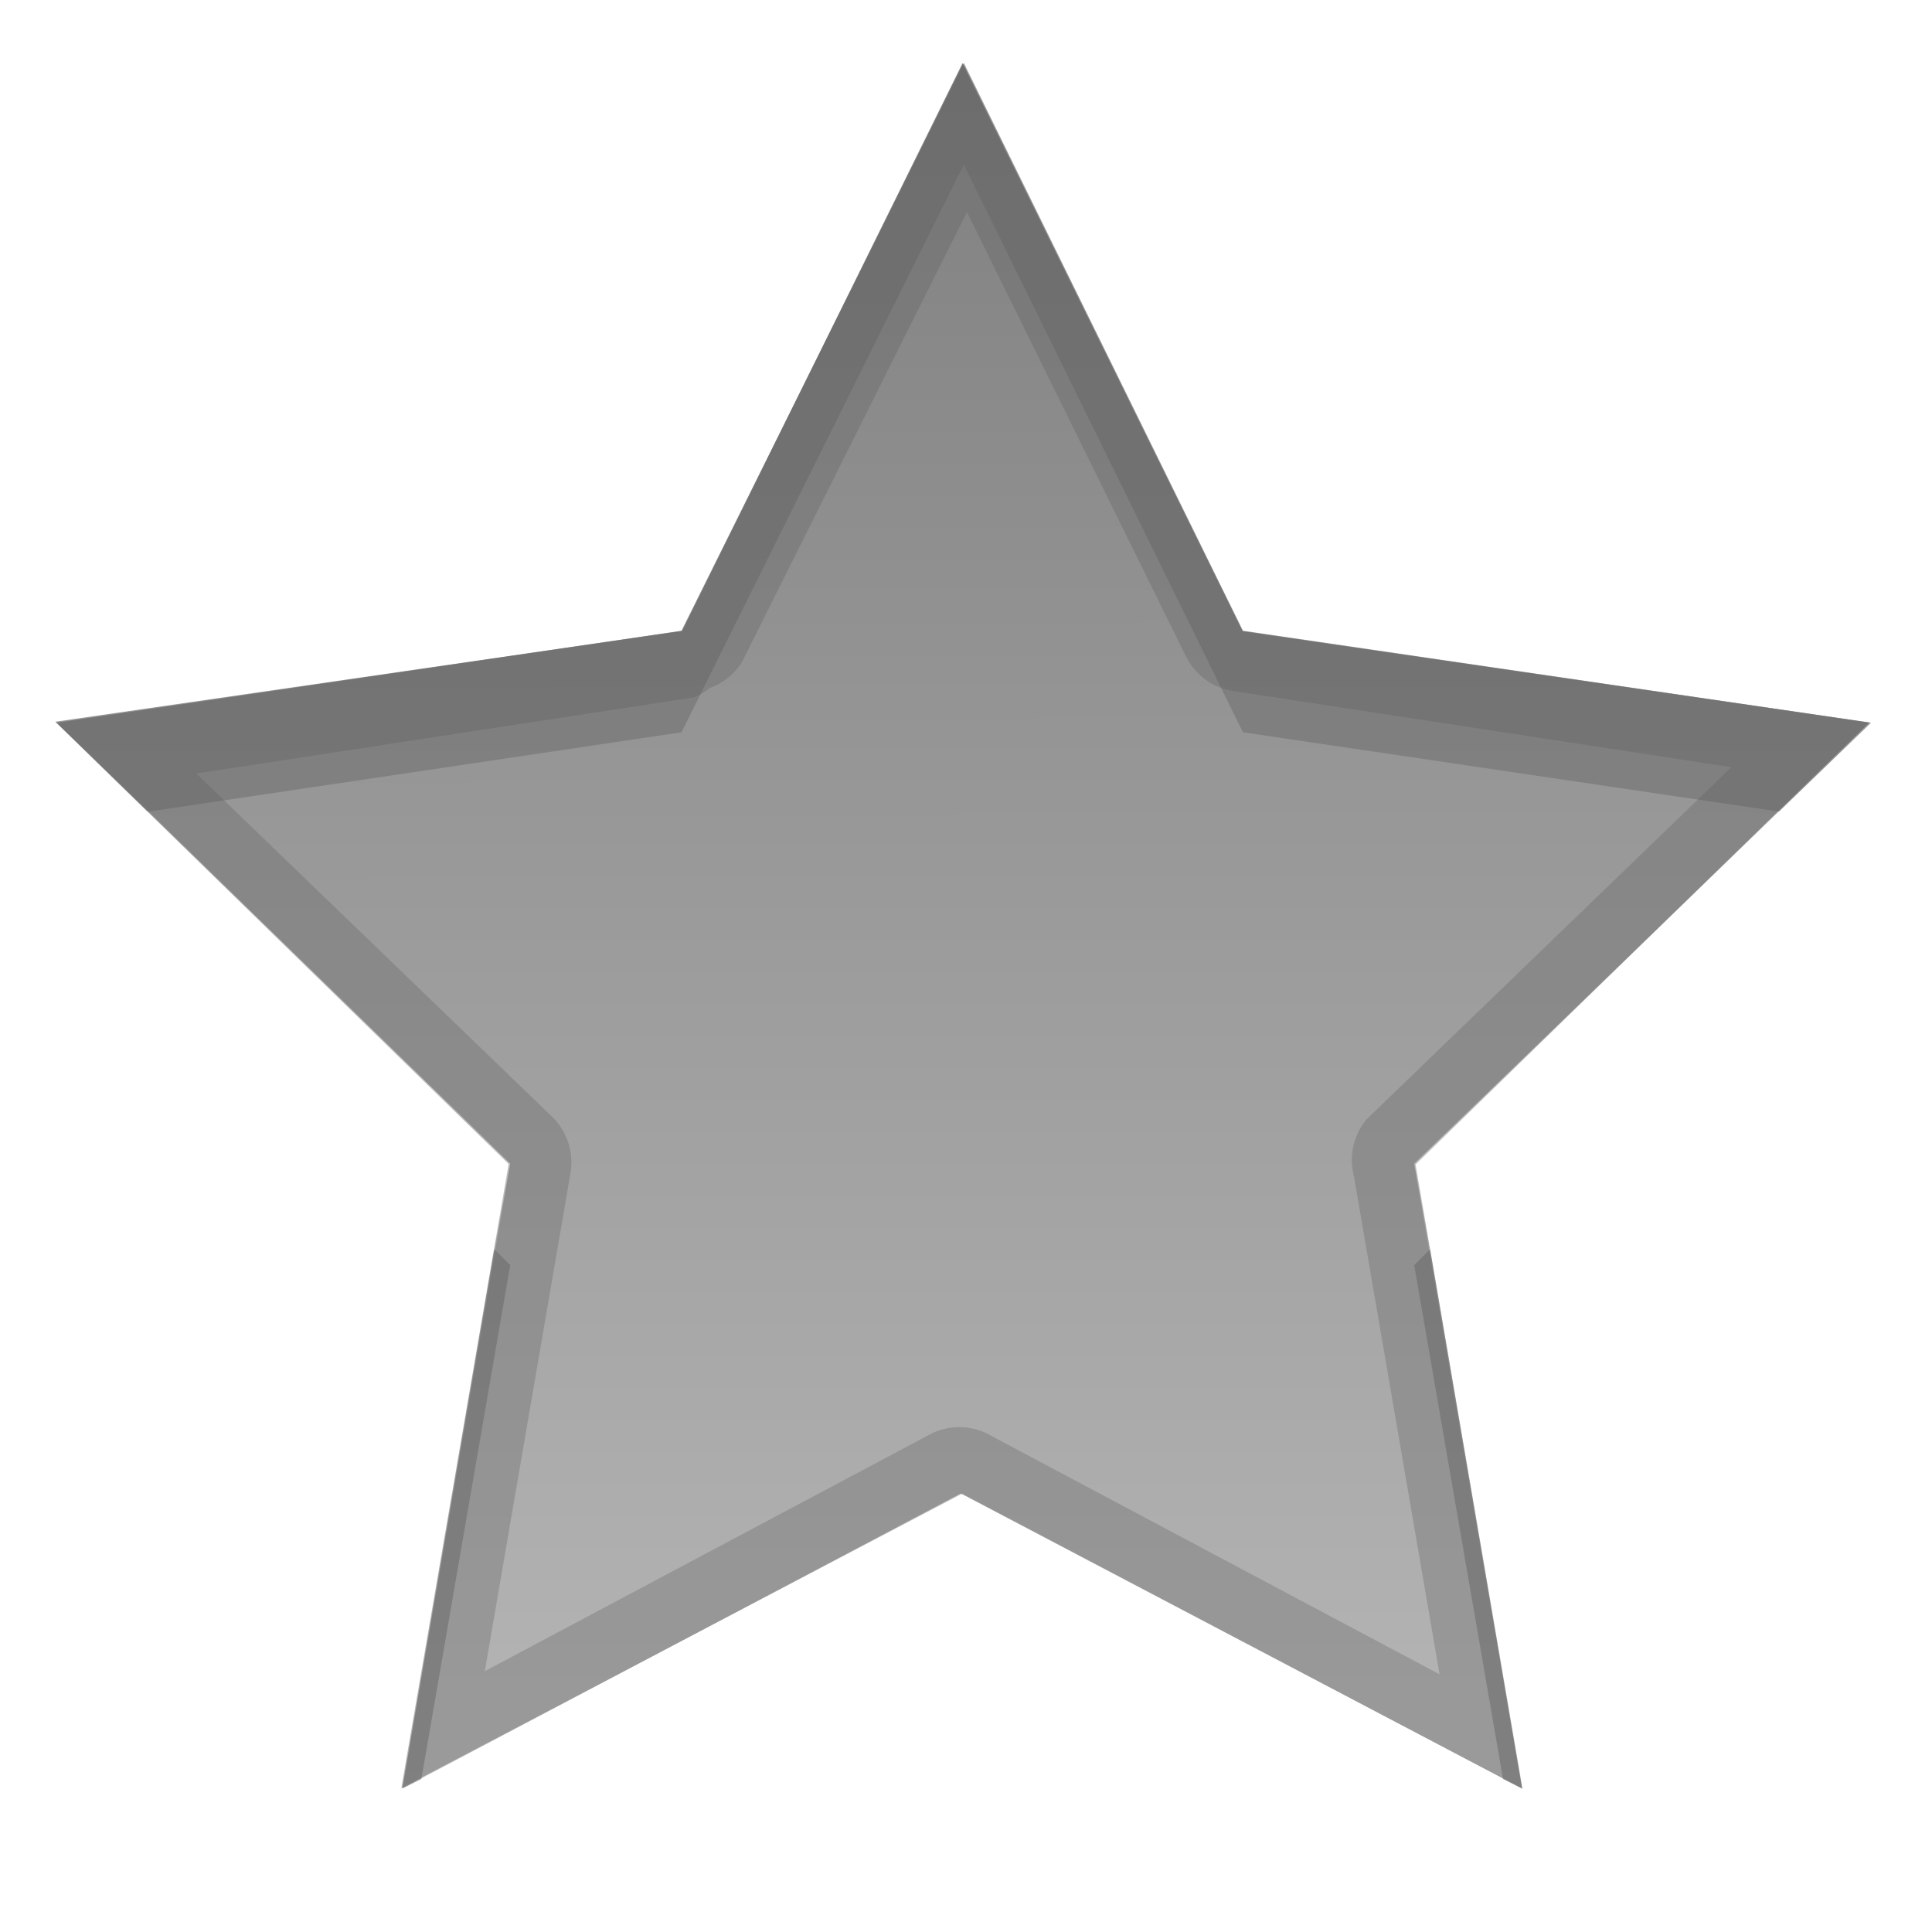 <?xml version="1.0" encoding="UTF-8" standalone="no"?>
<!-- Created with Inkscape (http://www.inkscape.org/) -->

<svg
   xmlns:dc="http://purl.org/dc/elements/1.1/"
   xmlns:cc="http://creativecommons.org/ns#"
   xmlns:rdf="http://www.w3.org/1999/02/22-rdf-syntax-ns#"
   xmlns:svg="http://www.w3.org/2000/svg"
   xmlns="http://www.w3.org/2000/svg"
   xmlns:xlink="http://www.w3.org/1999/xlink"
   xmlns:sodipodi="http://sodipodi.sourceforge.net/DTD/sodipodi-0.dtd"
   xmlns:inkscape="http://www.inkscape.org/namespaces/inkscape"
   width="96"
   height="96"
   id="svg2"
   sodipodi:version="0.32"
   inkscape:version="0.48.2 r9819"
   version="1.0"
   sodipodi:docname="star_default.svg"
   inkscape:output_extension="org.inkscape.output.svg.inkscape"
   inkscape:export-filename="../star_default.png"
   inkscape:export-xdpi="20.625"
   inkscape:export-ydpi="20.625"
   sodipodi:modified="true"
   style="display:inline">
  <sodipodi:namedview
     id="base"
     pagecolor="#ffffff"
     bordercolor="#666666"
     borderopacity="1.0"
     inkscape:pageopacity="0.0"
     inkscape:pageshadow="2"
     inkscape:zoom="3.3589776"
     inkscape:cx="8.3684842"
     inkscape:cy="21.757038"
     inkscape:document-units="px"
     inkscape:current-layer="layer1"
     width="128px"
     height="128px"
     inkscape:showpageshadow="false"
     inkscape:window-width="1890"
     inkscape:window-height="1060"
     inkscape:window-x="1918"
     inkscape:window-y="-3"
     showguides="true"
     inkscape:guide-bbox="true"
     showgrid="true"
     inkscape:window-maximized="1">
    <sodipodi:guide
       id="guide2226"
       position="32.637,117.998"
       orientation="horizontal" />
    <inkscape:grid
       enabled="true"
       visible="true"
       id="grid3231"
       type="xygrid"
       empspacing="8"
       snapvisiblegridlinesonly="true" />
  </sodipodi:namedview>
  <defs
     id="defs4">
    <linearGradient
       id="linearGradient3651">
      <stop
         style="stop-color:#808080;stop-opacity:1;"
         offset="0"
         id="stop3653" />
      <stop
         style="stop-color:#b6b6b6;stop-opacity:1;"
         offset="1"
         id="stop3655" />
    </linearGradient>
    <linearGradient
       inkscape:collect="always"
       xlink:href="#StandardGradient"
       id="linearGradient2549"
       gradientUnits="userSpaceOnUse"
       gradientTransform="matrix(0.925,0,0,1.087,20.94,2.998)"
       x1="11.999"
       y1="0.922"
       x2="11.999"
       y2="17.478" />
    <inkscape:perspective
       sodipodi:type="inkscape:persp3d"
       inkscape:vp_x="0 : 11 : 1"
       inkscape:vp_y="0 : 1000 : 0"
       inkscape:vp_z="22 : 11 : 1"
       inkscape:persp3d-origin="11 : 7.3333333 : 1"
       id="perspective3967" />
    <linearGradient
       id="StandardGradient"
       gradientTransform="scale(0.922,1.085)"
       x1="11.999"
       y1="0.922"
       x2="11.999"
       y2="19.387"
       gradientUnits="userSpaceOnUse">
      <stop
         style="stop-color:#000000;stop-opacity:0.863;"
         offset="0"
         id="stop3283" />
      <stop
         style="stop-color:#000000;stop-opacity:0.471;"
         offset="1"
         id="stop2651" />
    </linearGradient>
    <linearGradient
       inkscape:collect="always"
       xlink:href="#StandardGradient"
       id="linearGradient3978"
       gradientUnits="userSpaceOnUse"
       gradientTransform="matrix(0.925,0,0,1.087,-2.06,1.998)"
       x1="11.999"
       y1="0.922"
       x2="11.999"
       y2="17.478" />
    <linearGradient
       inkscape:collect="always"
       xlink:href="#StandardGradient"
       id="linearGradient3983"
       gradientUnits="userSpaceOnUse"
       gradientTransform="matrix(0.922,0,0,1.085,2,-2)"
       x1="11.999"
       y1="0.922"
       x2="11.999"
       y2="19.387" />
    <linearGradient
       inkscape:collect="always"
       xlink:href="#StandardGradient"
       id="linearGradient3986"
       gradientUnits="userSpaceOnUse"
       gradientTransform="matrix(0.922,0,0,1.085,0.062,-2)"
       x1="11.999"
       y1="0.922"
       x2="11.999"
       y2="19.387" />
    <linearGradient
       inkscape:collect="always"
       xlink:href="#StandardGradient"
       id="linearGradient3989"
       gradientUnits="userSpaceOnUse"
       gradientTransform="matrix(0.922,0,0,1.085,-1,-2)"
       x1="11.999"
       y1="0.922"
       x2="11.999"
       y2="19.387" />
    <linearGradient
       inkscape:collect="always"
       xlink:href="#StandardGradient"
       id="linearGradient3992"
       gradientUnits="userSpaceOnUse"
       gradientTransform="matrix(0.922,0,0,1.085,-1,-2)"
       x1="11.999"
       y1="0.922"
       x2="11.999"
       y2="19.387" />
    <linearGradient
       inkscape:collect="always"
       xlink:href="#StandardGradient"
       id="linearGradient3995"
       gradientUnits="userSpaceOnUse"
       gradientTransform="matrix(0.922,0,0,1.085,0,-2)"
       x1="11.999"
       y1="4.61"
       x2="11.999"
       y2="19.387" />
    <linearGradient
       inkscape:collect="always"
       xlink:href="#StandardGradient"
       id="linearGradient2400"
       gradientUnits="userSpaceOnUse"
       gradientTransform="matrix(0.922,0,0,1.085,20,-2)"
       x1="11.999"
       y1="4.61"
       x2="11.999"
       y2="19.387" />
    <linearGradient
       inkscape:collect="always"
       xlink:href="#StandardGradient"
       id="linearGradient2407"
       gradientUnits="userSpaceOnUse"
       gradientTransform="matrix(0.922,0,0,1.085,20,-2)"
       x1="11.999"
       y1="4.61"
       x2="11.999"
       y2="19.387" />
    <linearGradient
       inkscape:collect="always"
       xlink:href="#StandardGradient"
       id="linearGradient2412"
       gradientUnits="userSpaceOnUse"
       gradientTransform="matrix(0.922,0,0,1.085,20,-2)"
       x1="11.999"
       y1="4.61"
       x2="11.999"
       y2="19.387" />
    <linearGradient
       inkscape:collect="always"
       xlink:href="#StandardGradient"
       id="linearGradient2422"
       gradientUnits="userSpaceOnUse"
       gradientTransform="matrix(0.922,0,0,1.085,1,0)"
       x1="11.999"
       y1="4.61"
       x2="11.999"
       y2="19.387" />
    <linearGradient
       inkscape:collect="always"
       xlink:href="#StandardGradient"
       id="linearGradient2424"
       gradientUnits="userSpaceOnUse"
       gradientTransform="matrix(0.922,0,0,1.085,0,-2)"
       x1="11.999"
       y1="4.61"
       x2="11.999"
       y2="19.387" />
    <linearGradient
       inkscape:collect="always"
       xlink:href="#StandardGradient"
       id="linearGradient2427"
       gradientUnits="userSpaceOnUse"
       gradientTransform="matrix(0.922,0,0,1.085,-2,-3)"
       x1="11.999"
       y1="4.61"
       x2="11.999"
       y2="19.387" />
    <inkscape:perspective
       id="perspective2850"
       inkscape:persp3d-origin="0.5 : 0.33333333 : 1"
       inkscape:vp_z="1 : 0.5 : 1"
       inkscape:vp_y="0 : 1000 : 0"
       inkscape:vp_x="0 : 0.5 : 1"
       sodipodi:type="inkscape:persp3d" />
    <linearGradient
       inkscape:collect="always"
       xlink:href="#StandardGradient"
       id="linearGradient3640"
       gradientUnits="userSpaceOnUse"
       gradientTransform="matrix(0.922,0,0,1.085,-32,-3)"
       x1="11.999"
       y1="4.61"
       x2="11.999"
       y2="19.387" />
    <linearGradient
       inkscape:collect="always"
       xlink:href="#StandardGradient"
       id="linearGradient3657"
       gradientUnits="userSpaceOnUse"
       gradientTransform="matrix(0.922,0,0,1.085,-32,27)"
       x1="11.999"
       y1="4.61"
       x2="11.999"
       y2="19.387" />
    <clipPath
       clipPathUnits="userSpaceOnUse"
       id="clipPath3660">
      <path
         style="fill:#ff00ff;fill-opacity:1;stroke:none;display:inline"
         d="m -30,0 0,22 22,0 0,-22 -22,0 z m 6.5,3 9,0 c 0.831,0 1.5,0.669 1.5,1.5 l 0,11 c 0,0.831 -0.669,1.5 -1.5,1.5 l -3.5,0 0,-2 2.5,0 c 0.277,0 0.5,-0.223 0.5,-0.5 l 0,-9 C -15,5.223 -15.223,5 -15.5,5 l -7,0 C -22.777,5 -23,5.223 -23,5.5 l 0,4.5 -2,0 0,-5.5 C -25,3.669 -24.331,3 -23.5,3 z m -1.5,8 3,0 0,3 3,0 0,3 -3,0 0,3 -3,0 0,-3 -3,0 0,-3 3,0 0,-3 z"
         id="path3662" />
    </clipPath>
    <linearGradient
       inkscape:collect="always"
       xlink:href="#linearGradient3651"
       id="linearGradient3658"
       x1="10.735"
       y1="5.314"
       x2="12.34"
       y2="15.422"
       gradientUnits="userSpaceOnUse" />
    <linearGradient
       inkscape:collect="always"
       xlink:href="#linearGradient3651"
       id="linearGradient3665"
       gradientUnits="userSpaceOnUse"
       x1="10.735"
       y1="5.314"
       x2="12.246"
       y2="14.828" />
    <linearGradient
       inkscape:collect="always"
       xlink:href="#linearGradient3651"
       id="linearGradient3667"
       gradientUnits="userSpaceOnUse"
       x1="10.735"
       y1="5.314"
       x2="12.246"
       y2="14.828"
       gradientTransform="matrix(1.64,0.26,-0.26,1.64,-4.227,-9.514)" />
    <linearGradient
       inkscape:collect="always"
       xlink:href="#linearGradient3651"
       id="linearGradient3672"
       gradientUnits="userSpaceOnUse"
       x1="10.735"
       y1="5.314"
       x2="12.246"
       y2="14.828"
       gradientTransform="matrix(1.64,0.26,-0.26,1.64,-4.227,-8.514)" />
    <linearGradient
       inkscape:collect="always"
       xlink:href="#linearGradient3651"
       id="linearGradient3676"
       gradientUnits="userSpaceOnUse"
       x1="10.735"
       y1="5.314"
       x2="12.246"
       y2="14.828" />
    <linearGradient
       inkscape:collect="always"
       xlink:href="#linearGradient3651"
       id="linearGradient3681"
       gradientUnits="userSpaceOnUse"
       x1="10.735"
       y1="5.314"
       x2="12.246"
       y2="14.828" />
    <clipPath
       clipPathUnits="userSpaceOnUse"
       id="clipPath3688">
      <path
         style="fill:#ff00ff;fill-opacity:1;stroke:none;display:inline"
         d="M 3.411,5.258 5.488,18.339 18.569,16.262 16.492,3.181 3.411,5.258 z m 6.711,0.154 2.163,3.066 3.765,-0.045 -2.266,3.008 1.213,3.56 L 11.434,13.795 8.438,16.042 8.489,12.281 5.422,10.12 8.997,9 10.122,5.412 z"
         id="path3690" />
    </clipPath>
    <filter
       inkscape:collect="always"
       id="filter3692"
       color-interpolation-filters="sRGB">
      <feGaussianBlur
         inkscape:collect="always"
         stdDeviation="0.315"
         id="feGaussianBlur3694" />
    </filter>
    <linearGradient
       inkscape:collect="always"
       xlink:href="#linearGradient3651"
       id="linearGradient3725"
       gradientUnits="userSpaceOnUse"
       x1="10.735"
       y1="5.314"
       x2="12.34"
       y2="15.422"
       gradientTransform="matrix(1.64,0.26,-0.26,1.64,-4.227,-9.514)" />
    <linearGradient
       inkscape:collect="always"
       xlink:href="#linearGradient3651"
       id="linearGradient2902"
       gradientUnits="userSpaceOnUse"
       x1="10.735"
       y1="5.314"
       x2="12.34"
       y2="15.422" />
    <linearGradient
       inkscape:collect="always"
       xlink:href="#linearGradient3651"
       id="linearGradient2914"
       gradientUnits="userSpaceOnUse"
       x1="10.735"
       y1="5.314"
       x2="12.34"
       y2="15.422" />
    <clipPath
       clipPathUnits="userSpaceOnUse"
       id="clipPath2921">
      <path
         style="opacity:0.3;color:#000000;fill:#ff00ff;fill-opacity:1;fill-rule:nonzero;stroke:none;stroke-width:1;marker:none;visibility:visible;display:inline;overflow:visible;enable-background:accumulate"
         d="M 2.722,4.758 4.988,19.028 19.258,16.762 16.993,2.492 2.722,4.758 z m 7.39,0.655 2.173,3.065 3.755,-0.048 -2.246,3.014 1.208,3.556 L 11.443,13.793 8.433,16.038 8.479,12.283 5.412,10.117 9.001,9 10.113,5.413 z"
         id="path2923" />
    </clipPath>
    <filter
       inkscape:collect="always"
       id="filter3709">
      <feGaussianBlur
         inkscape:collect="always"
         stdDeviation="0.157"
         id="feGaussianBlur3711" />
    </filter>
  </defs>
  <g
     style="display:inline"
     inkscape:label="Calque 1"
     id="layer1"
     inkscape:groupmode="layer"
     transform="translate(0,74)">
    <path
       transform="matrix(8.274,1.314,-1.314,8.274,-28.748,-128.941)"
       d="M 15,15 11.442,13.794 8.432,16.04 8.48,12.284 5.413,10.115 9,9 l 1.115,-3.587 2.169,3.067 3.756,-0.048 -2.247,3.011 z"
       inkscape:randomized="0"
       inkscape:rounded="0"
       inkscape:flatsided="false"
       sodipodi:arg2="1.4137167"
       sodipodi:arg1="0.78539816"
       sodipodi:r2="2.8284271"
       sodipodi:r1="5.6568542"
       sodipodi:cy="11"
       sodipodi:cx="11"
       sodipodi:sides="5"
       id="path2912"
       style="opacity:0.2;color:#000000;fill:none;stroke:#ffffff;stroke-width:0.477;stroke-miterlimit:4;stroke-dasharray:none;marker:none;visibility:visible;display:inline;overflow:visible;filter:url(#filter3709);enable-background:accumulate"
       sodipodi:type="star"
       clip-path="url(#clipPath2921)" />
    <path
       transform="matrix(8.274,1.314,-1.314,8.274,-28.748,-128.941)"
       d="M 15,15 11.442,13.794 8.432,16.04 8.48,12.284 5.413,10.115 9,9 l 1.115,-3.587 2.169,3.067 3.756,-0.048 -2.247,3.011 z"
       inkscape:randomized="0"
       inkscape:rounded="0"
       inkscape:flatsided="false"
       sodipodi:arg2="1.4137167"
       sodipodi:arg1="0.78539816"
       sodipodi:r2="2.8284271"
       sodipodi:r1="5.6568542"
       sodipodi:cy="11"
       sodipodi:cx="11"
       sodipodi:sides="5"
       id="path3679"
       style="opacity:0.3;color:#000000;fill:none;stroke:#ffffff;stroke-width:0.119;stroke-miterlimit:4;stroke-dasharray:none;marker:none;visibility:visible;display:inline;overflow:visible;filter:url(#filter3692);enable-background:accumulate"
       sodipodi:type="star"
       clip-path="url(#clipPath3688)" />
    <path
       sodipodi:type="star"
       style="color:#000000;fill:url(#linearGradient2902);fill-opacity:1;fill-rule:nonzero;stroke:none;stroke-width:1;marker:none;visibility:visible;display:inline;overflow:visible;enable-background:accumulate"
       id="path3649"
       sodipodi:sides="5"
       sodipodi:cx="11"
       sodipodi:cy="11"
       sodipodi:r1="5.6568542"
       sodipodi:r2="2.8284271"
       sodipodi:arg1="0.78539816"
       sodipodi:arg2="1.4137167"
       inkscape:flatsided="false"
       inkscape:rounded="0"
       inkscape:randomized="0"
       d="M 15,15 11.442,13.794 8.432,16.04 8.48,12.284 5.413,10.115 9,9 l 1.115,-3.587 2.169,3.067 3.756,-0.048 -2.247,3.011 z"
       transform="matrix(8.274,1.314,-1.314,8.274,-28.748,-128.941)" />
    <path
       style="opacity:0.5;color:#000000;fill:#6a6a6a;fill-opacity:1;fill-rule:nonzero;stroke:none;stroke-width:1;marker:none;visibility:visible;display:inline;overflow:visible;enable-background:accumulate"
       d="m 47.89,-70.869 -14.027,28.212 -31.049,4.571 4.571,4.413 26.478,-3.94 14.027,-28.212 13.87,28.212 26.636,3.94 4.571,-4.413 -31.206,-4.571 -13.87,-28.212 z m -23.326,58.946 -4.571,26.793 0.946,-0.473 4.413,-25.533 -0.788,-0.788 z m 46.495,0 -0.788,0.788 4.413,25.533 0.946,0.473 -4.571,-26.793 z"
       id="path3660"
       inkscape:connector-curvature="0" />
    <path
       style="opacity:0.3;color:#000000;fill:#ffffff;fill-opacity:1;fill-rule:nonzero;stroke:none;stroke-width:1;marker:none;visibility:visible;display:inline;overflow:visible;enable-background:accumulate"
       d="m 7.385,-33.674 -4.571,0.63 21.75,21.12 0.788,-4.255 -17.967,-17.495 z m 81.011,0 -18.125,17.495 0.788,4.255 21.908,-21.12 -4.571,-0.63 z M 47.732,0.212 20.939,14.397 19.993,19.913 47.732,5.255 75.629,19.913 74.683,14.397 47.732,0.212 z"
       id="path3670"
       inkscape:connector-curvature="0" />
    <path
       style="opacity:0.3;color:#000000;fill:#5c5c5c;fill-opacity:1;fill-rule:nonzero;stroke:none;stroke-width:1;marker:none;visibility:visible;display:inline;overflow:visible;enable-background:accumulate"
       d="M 47.89,-70.869 33.863,-42.658 2.814,-38.087 25.352,-16.179 19.993,14.87 47.732,0.212 75.629,14.87 70.27,-16.179 92.966,-38.087 61.76,-42.658 47.89,-70.869 z m 0.158,7.408 10.875,22.065 a 3.168,3.168 0 0 0 2.364,1.734 l 24.745,3.783 -18.125,17.495 a 3.168,3.168 0 0 0 -0.63,2.837 L 71.531,9.196 49.308,-2.625 A 3.168,3.168 0 0 0 46.314,-2.783 L 24.091,9.038 28.346,-15.706 a 3.168,3.168 0 0 0 -0.946,-2.837 L 9.749,-35.565 34.493,-39.348 a 3.168,3.168 0 0 0 0.788,-0.473 3.168,3.168 0 0 0 1.576,-1.261 L 48.048,-63.462 z"
       id="path3716"
       inkscape:connector-curvature="0" />
  </g>
</svg>

